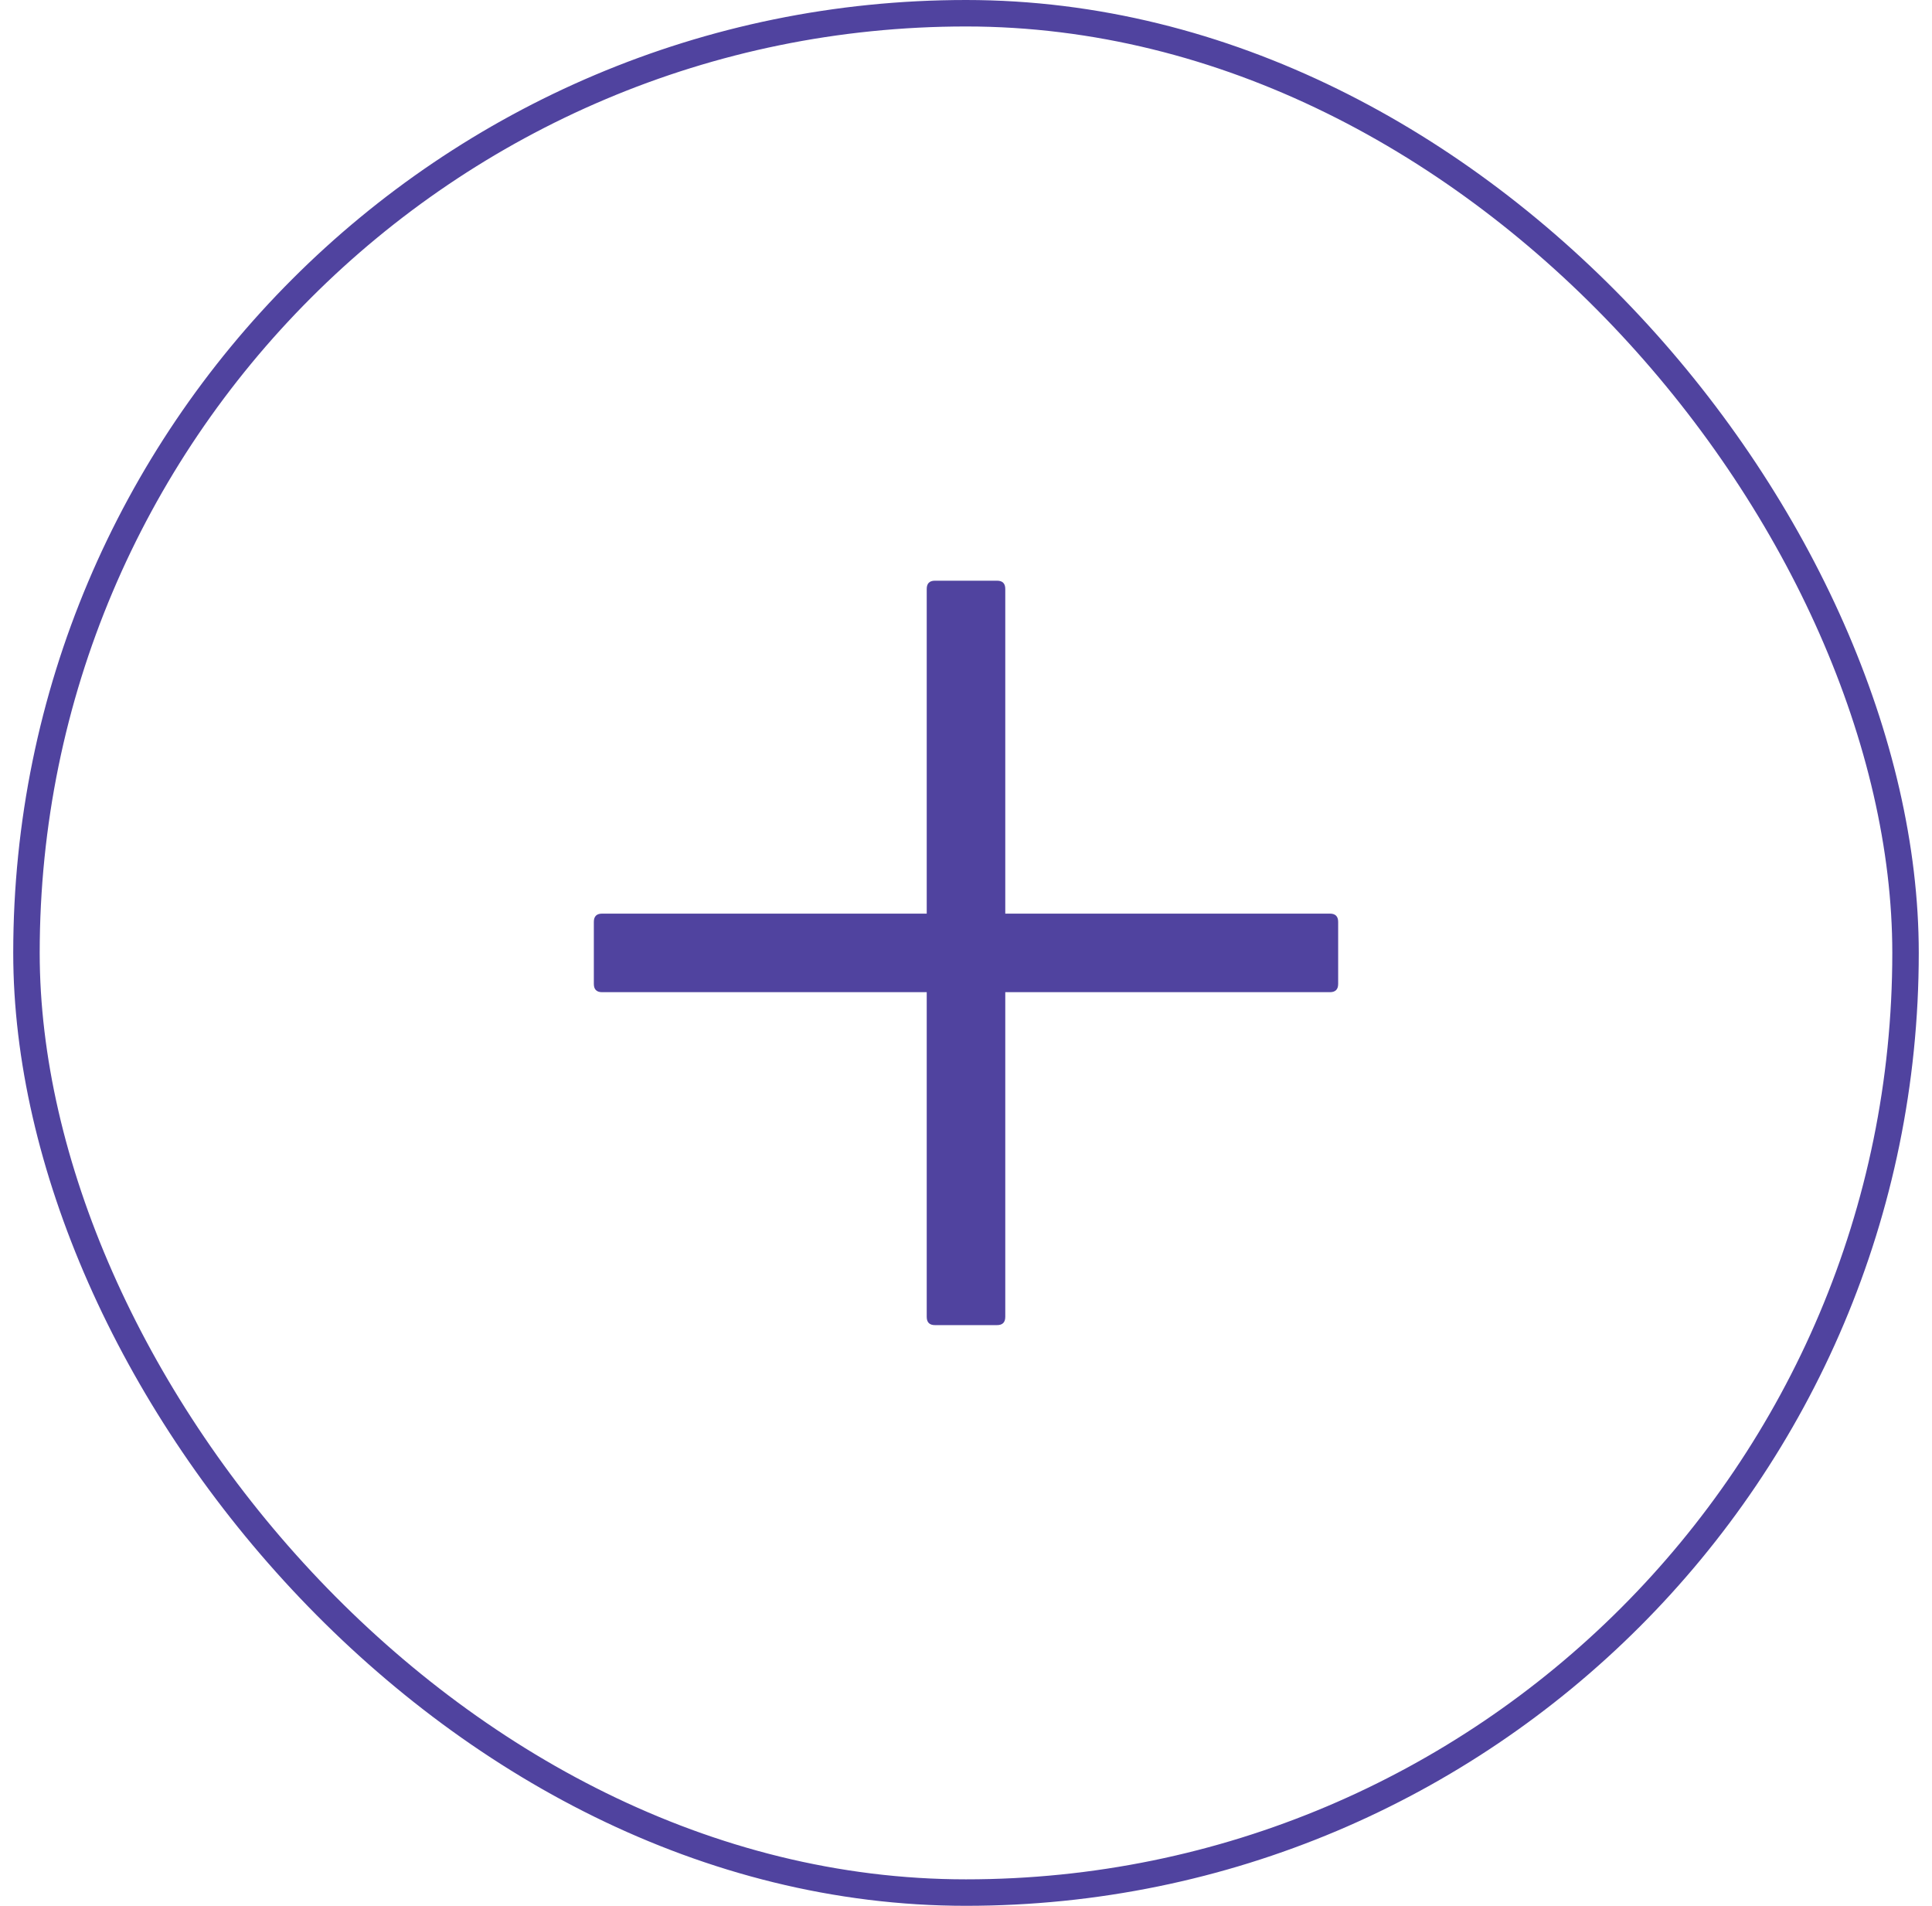 <svg width="73" height="72" viewBox="0 0 73 72" fill="none" xmlns="http://www.w3.org/2000/svg">
<rect x="1" y="0.5" width="71" height="71" rx="35.5" stroke="#50439F"/>
<path d="M35.328 21.938H37.672C37.88 21.938 37.984 22.042 37.984 22.25V49.75C37.984 49.958 37.88 50.062 37.672 50.062H35.328C35.12 50.062 35.016 49.958 35.016 49.75V22.25C35.016 22.042 35.12 21.938 35.328 21.938Z" fill="#50439F"/>
<path d="M24 34.516H50.25C50.458 34.516 50.562 34.62 50.562 34.828V37.172C50.562 37.38 50.458 37.484 50.25 37.484H22.75C22.542 37.484 22.438 37.38 22.438 37.172V34.828C22.438 34.62 22.542 34.516 22.75 34.516H24Z" fill="#50439F"/>
</svg>
